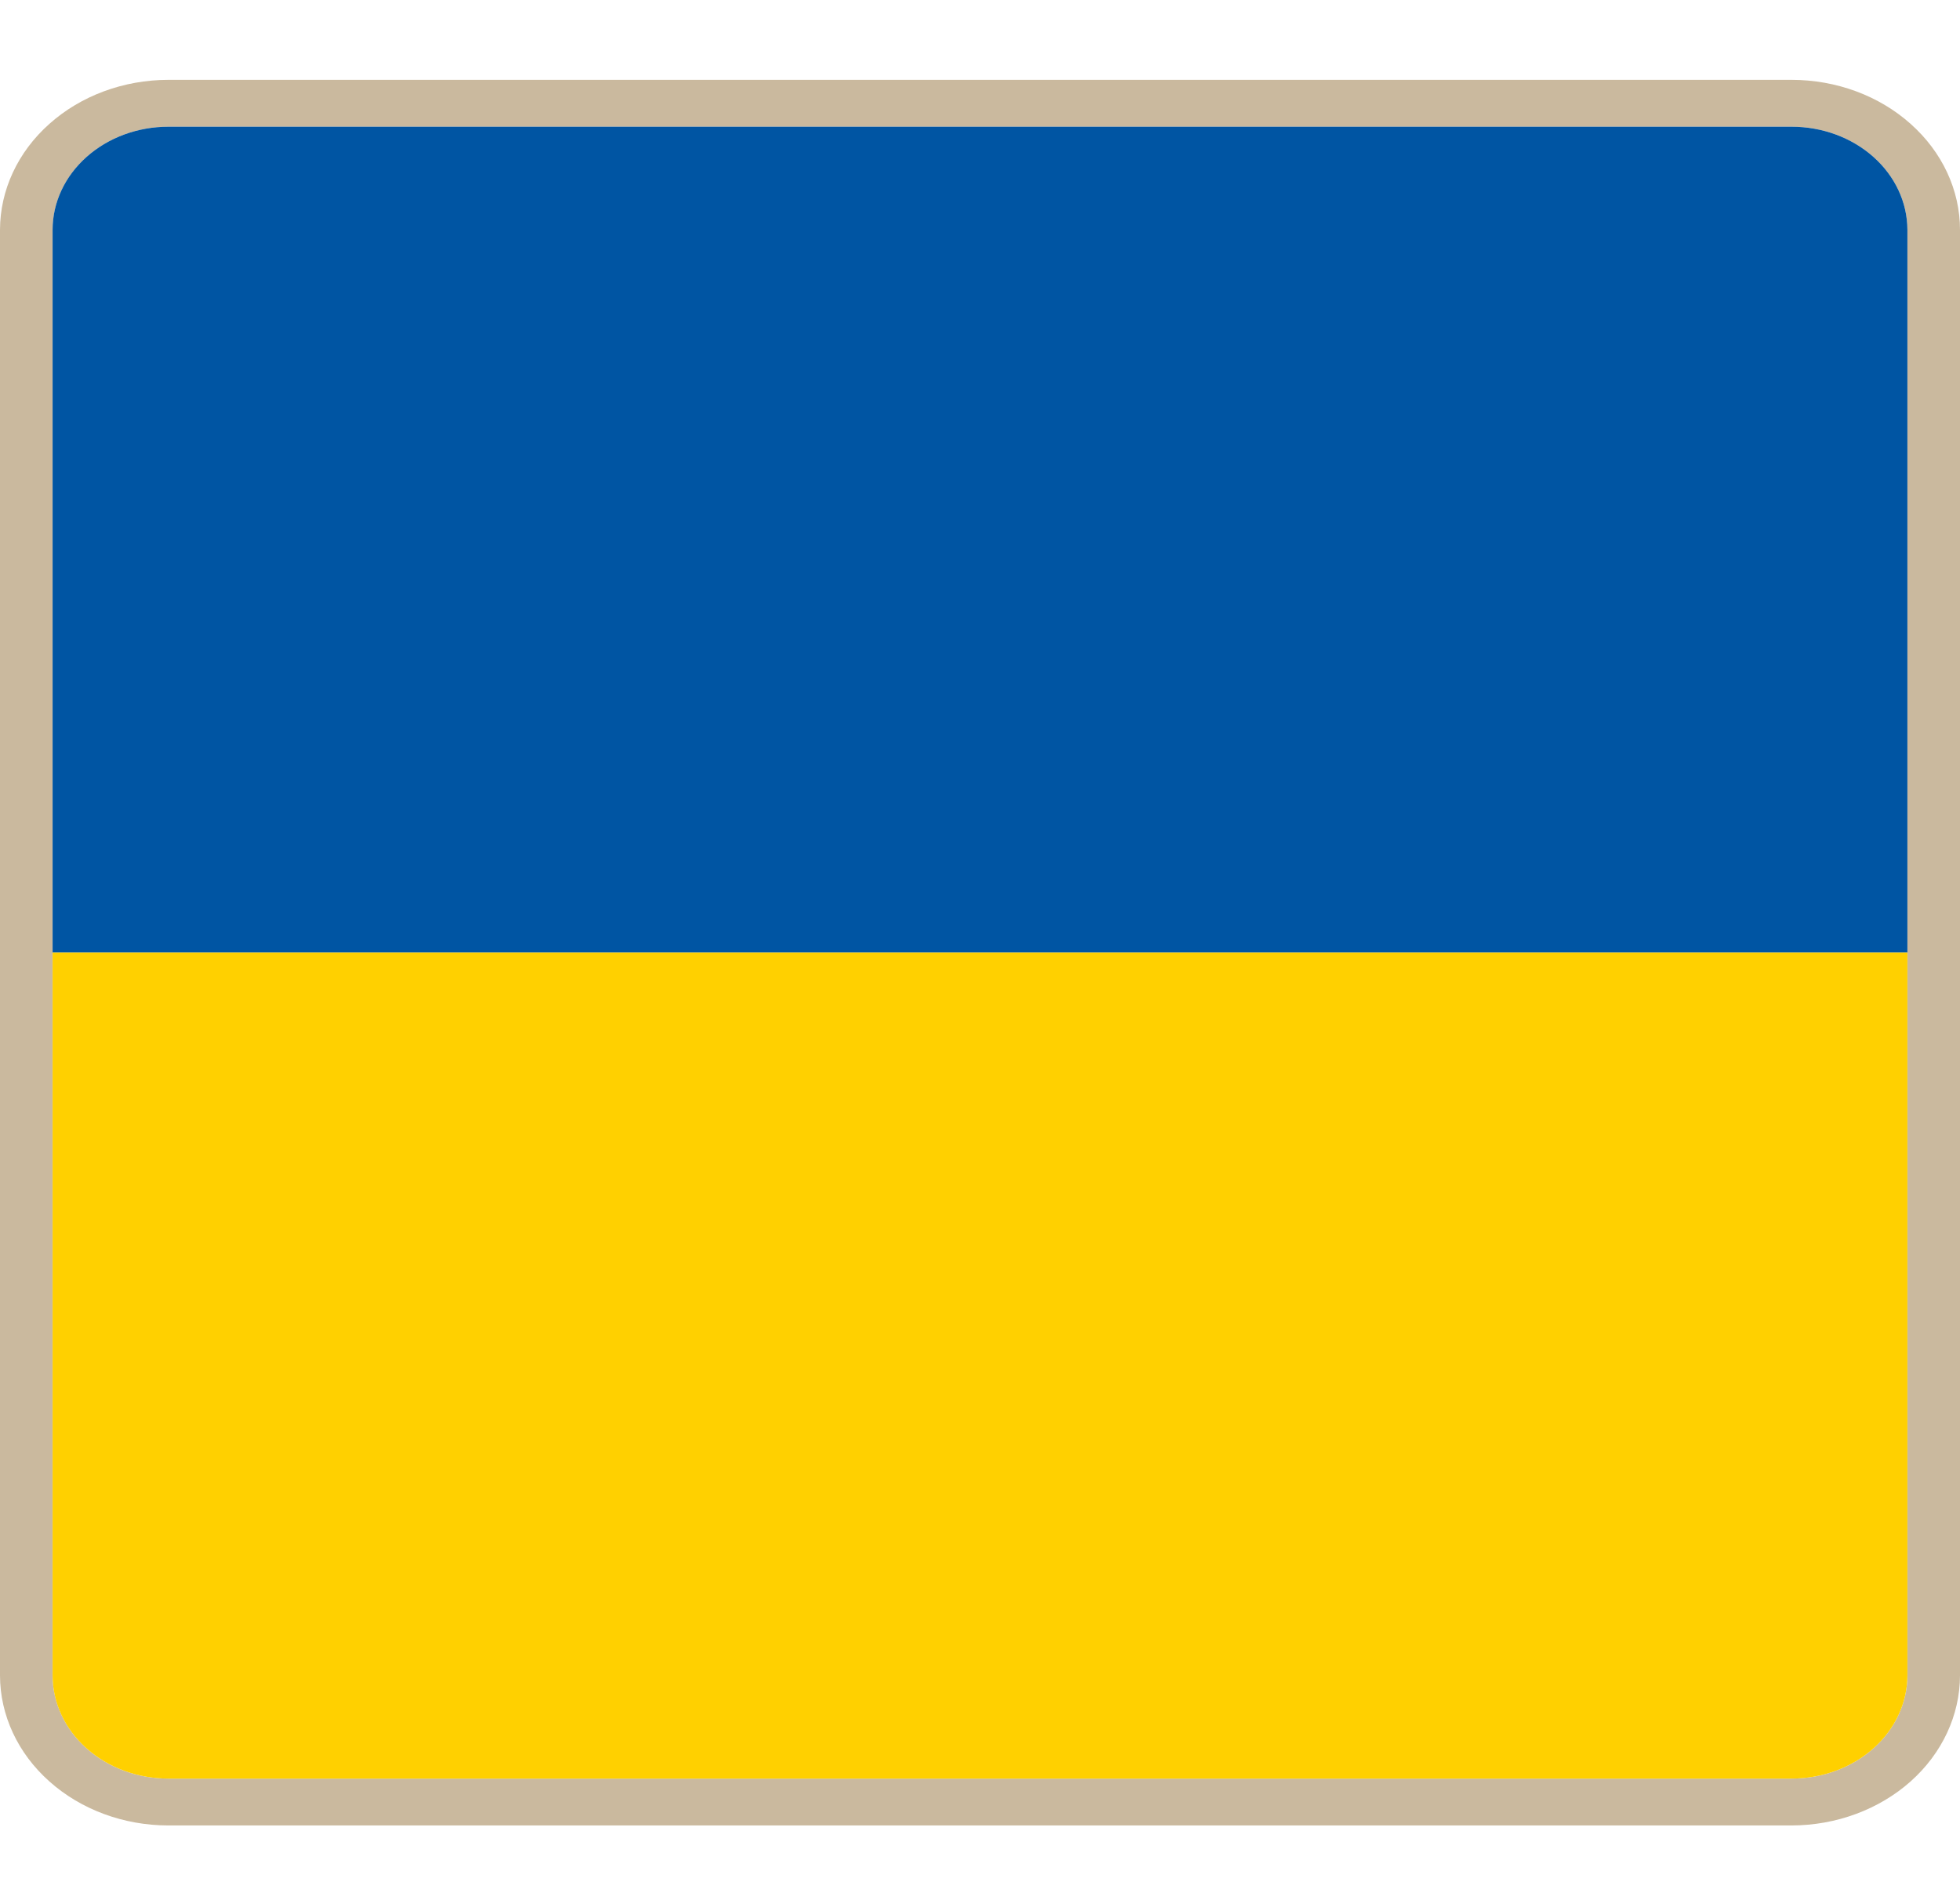 <svg width="24" height="23" viewBox="0 0 24 23" fill="none" xmlns="http://www.w3.org/2000/svg">
<g clip-path="url(#clip0_284_100822)">
<path d="M21.938 1.552C22.314 1.552 22.674 1.685 22.94 1.922C23.206 2.159 23.355 2.48 23.356 2.815V20.521C23.355 20.856 23.206 21.177 22.94 21.414C22.674 21.651 22.314 21.784 21.938 21.784H2.062C1.686 21.784 1.326 21.651 1.06 21.414C0.794 21.177 0.645 20.856 0.644 20.521V2.815C0.645 2.48 0.794 2.159 1.06 1.922C1.326 1.685 1.686 1.552 2.062 1.552H21.938ZM21.938 0.978H2.062C1.515 0.978 0.991 1.172 0.605 1.517C0.218 1.861 0.001 2.328 0 2.815V20.521C0.001 21.008 0.218 21.475 0.605 21.819C0.991 22.164 1.515 22.358 2.062 22.358H21.938C22.485 22.357 23.008 22.163 23.395 21.819C23.781 21.475 23.999 21.008 24 20.521V2.815C24 2.328 23.782 1.861 23.395 1.517C23.009 1.172 22.485 0.978 21.938 0.978Z" fill="#CAB99E"/>
<path d="M21.938 1.552H2.062C1.686 1.552 1.326 1.685 1.06 1.922C0.794 2.159 0.644 2.48 0.644 2.815V11.668H23.356V2.815C23.355 2.48 23.206 2.159 22.94 1.922C22.674 1.685 22.314 1.552 21.938 1.552Z" fill="#0055A3"/>
<path d="M0.644 20.521C0.644 20.856 0.794 21.177 1.06 21.414C1.326 21.651 1.686 21.784 2.062 21.784H21.938C22.314 21.784 22.674 21.651 22.94 21.414C23.206 21.177 23.355 20.856 23.356 20.521V11.668H0.644V20.521Z" fill="#FFD000"/>
</g>
<defs>
<clipPath id="clip0_284_100822">
<rect width="24" height="21.38" fill="white" transform="translate(0 0.978)"/>
</clipPath>
</defs>
</svg>
